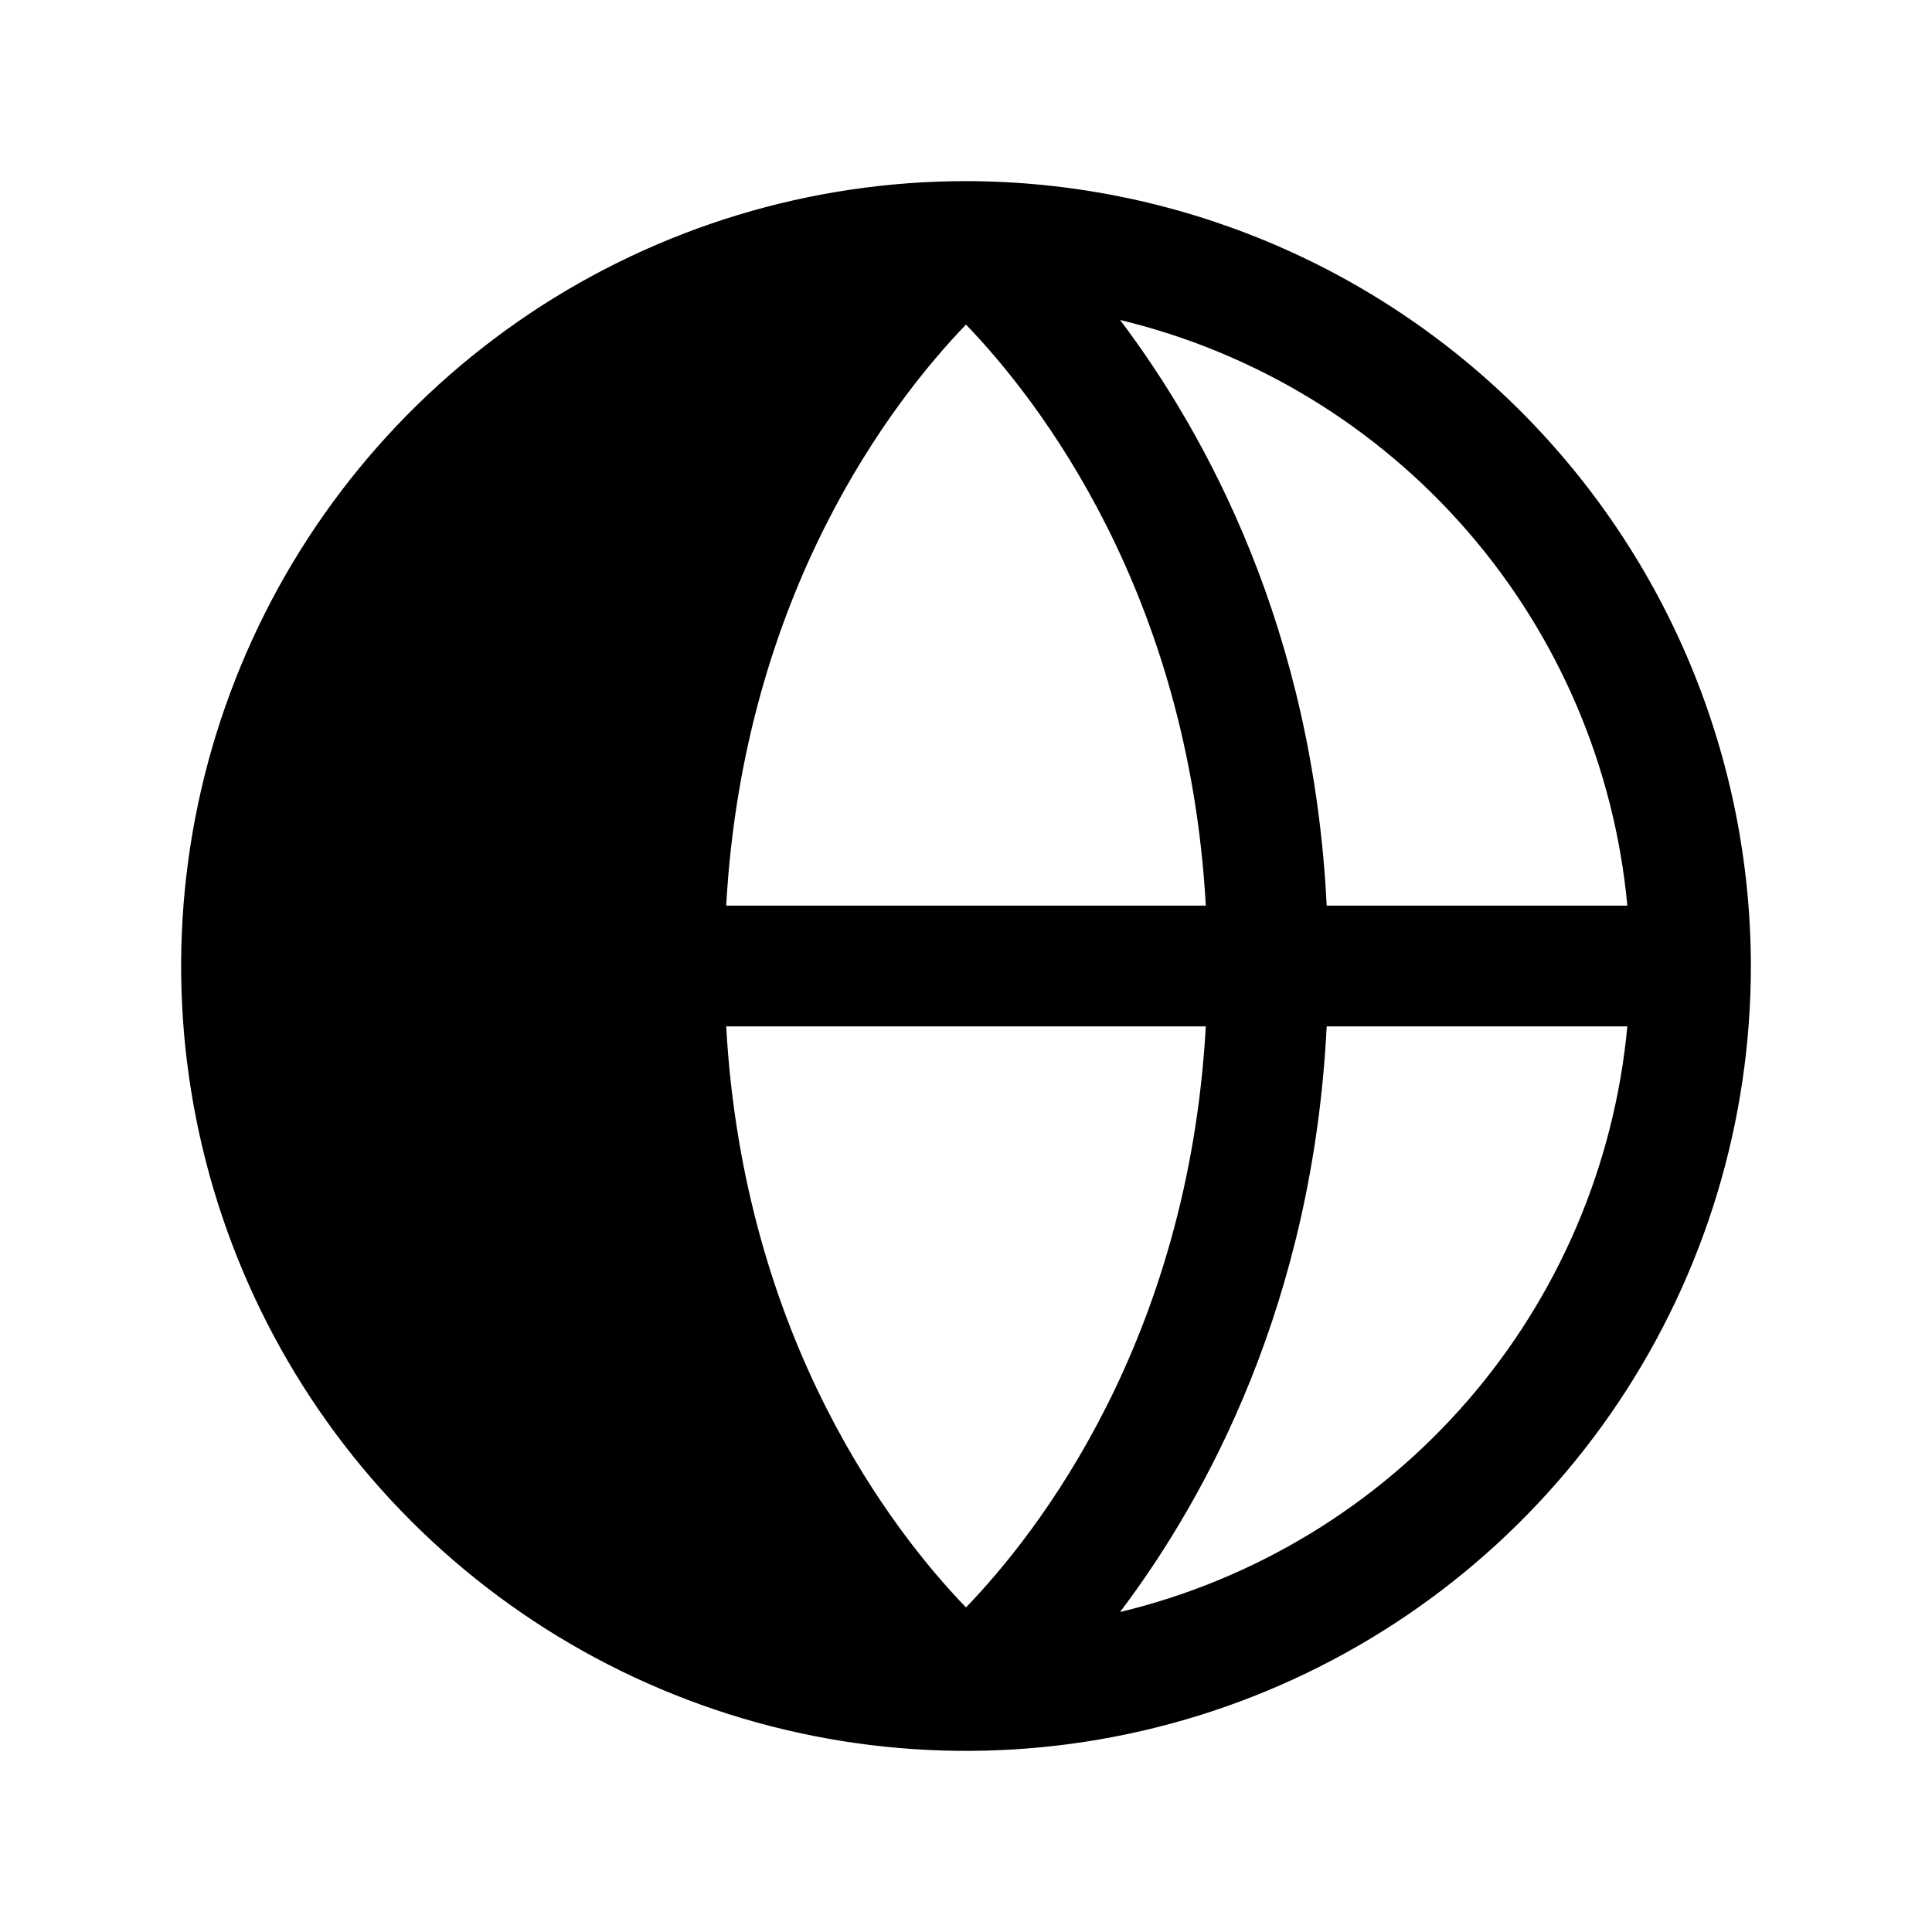<svg width="16" height="16" viewBox="0 0 16 16" fill="none" xmlns="http://www.w3.org/2000/svg">
<g clip-path="url(#clip0_5_735)">
<path d="M8 1.5C6.714 1.5 5.458 1.881 4.389 2.595C3.32 3.31 2.487 4.325 1.995 5.513C1.503 6.7 1.374 8.007 1.625 9.268C1.876 10.529 2.495 11.687 3.404 12.596C4.313 13.505 5.471 14.124 6.732 14.375C7.993 14.626 9.3 14.497 10.487 14.005C11.675 13.513 12.69 12.68 13.405 11.611C14.119 10.542 14.5 9.286 14.5 8C14.498 6.277 13.813 4.625 12.594 3.406C11.375 2.187 9.723 1.502 8 1.5ZM13.476 7.5H10.987C10.875 5.218 9.996 3.604 9.276 2.65C10.395 2.919 11.401 3.531 12.155 4.401C12.908 5.27 13.37 6.354 13.477 7.5H13.476ZM6.014 8.5H9.986C9.841 11.101 8.596 12.694 8 13.312C7.403 12.694 6.159 11.1 6.014 8.5ZM6.014 7.5C6.159 4.899 7.404 3.306 8 2.688C8.597 3.308 9.841 4.902 9.986 7.5H6.014ZM9.276 13.35C9.996 12.396 10.873 10.782 10.987 8.5H13.477C13.37 9.646 12.908 10.73 12.155 11.599C11.401 12.469 10.395 13.081 9.276 13.35Z" fill="black"/>
</g>
<defs>
<clipPath id="clip0_5_735">
<rect width="16" height="16" fill="white"/>
</clipPath>
</defs>
</svg>
